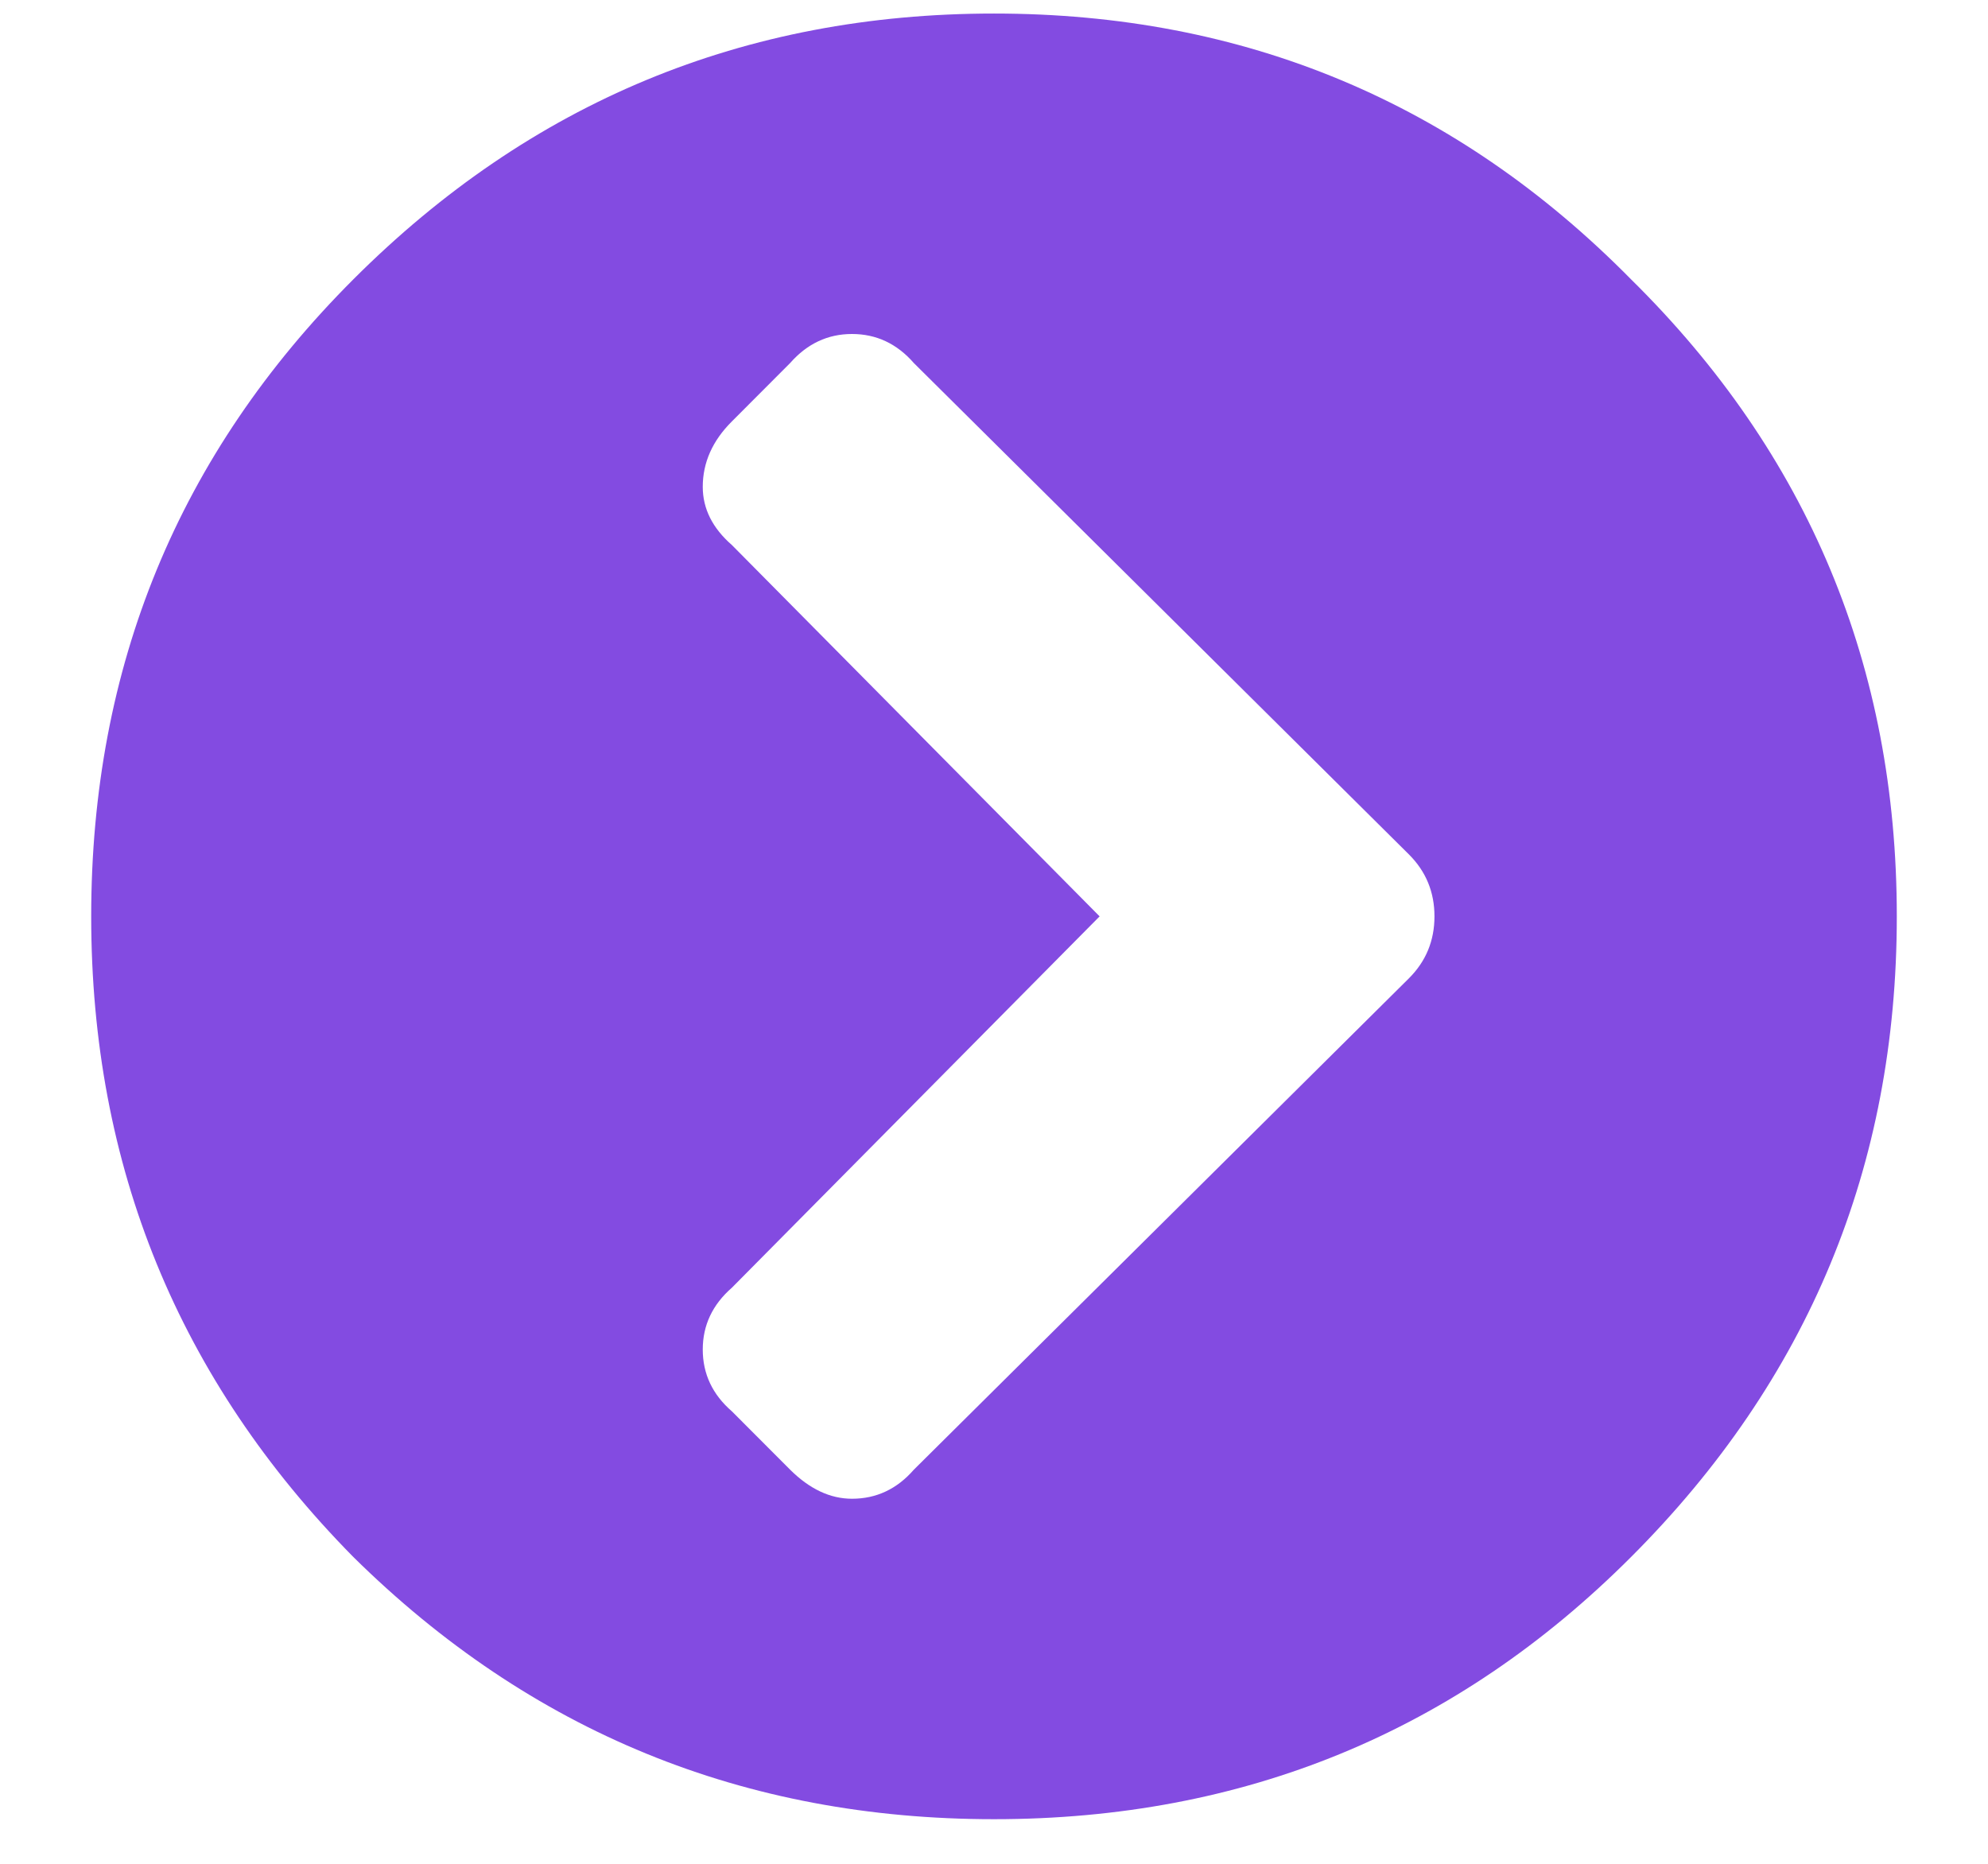 <svg width="16" height="15" viewBox="0 0 16 15" fill="none" xmlns="http://www.w3.org/2000/svg">
<path d="M2.844 2.248C4.27 0.822 5.988 0.109 8 0.109C10.012 0.109 11.721 0.822 13.127 2.248C14.553 3.654 15.266 5.363 15.266 7.375C15.266 9.387 14.553 11.105 13.127 12.531C11.721 13.938 10.012 14.641 8 14.641C5.988 14.641 4.27 13.938 2.844 12.531C1.438 11.105 0.734 9.387 0.734 7.375C0.734 5.363 1.438 3.654 2.844 2.248ZM11.34 6.877L7.355 2.922C7.219 2.766 7.053 2.688 6.857 2.688C6.662 2.688 6.496 2.766 6.359 2.922L5.891 3.391C5.734 3.547 5.656 3.723 5.656 3.918C5.656 4.094 5.734 4.25 5.891 4.387L8.85 7.375L5.891 10.363C5.734 10.5 5.656 10.666 5.656 10.861C5.656 11.057 5.734 11.223 5.891 11.359L6.359 11.828C6.516 11.984 6.682 12.062 6.857 12.062C7.053 12.062 7.219 11.984 7.355 11.828L11.34 7.873C11.477 7.736 11.545 7.57 11.545 7.375C11.545 7.18 11.477 7.014 11.34 6.877Z" fill="#834BE1"/>
</svg>
